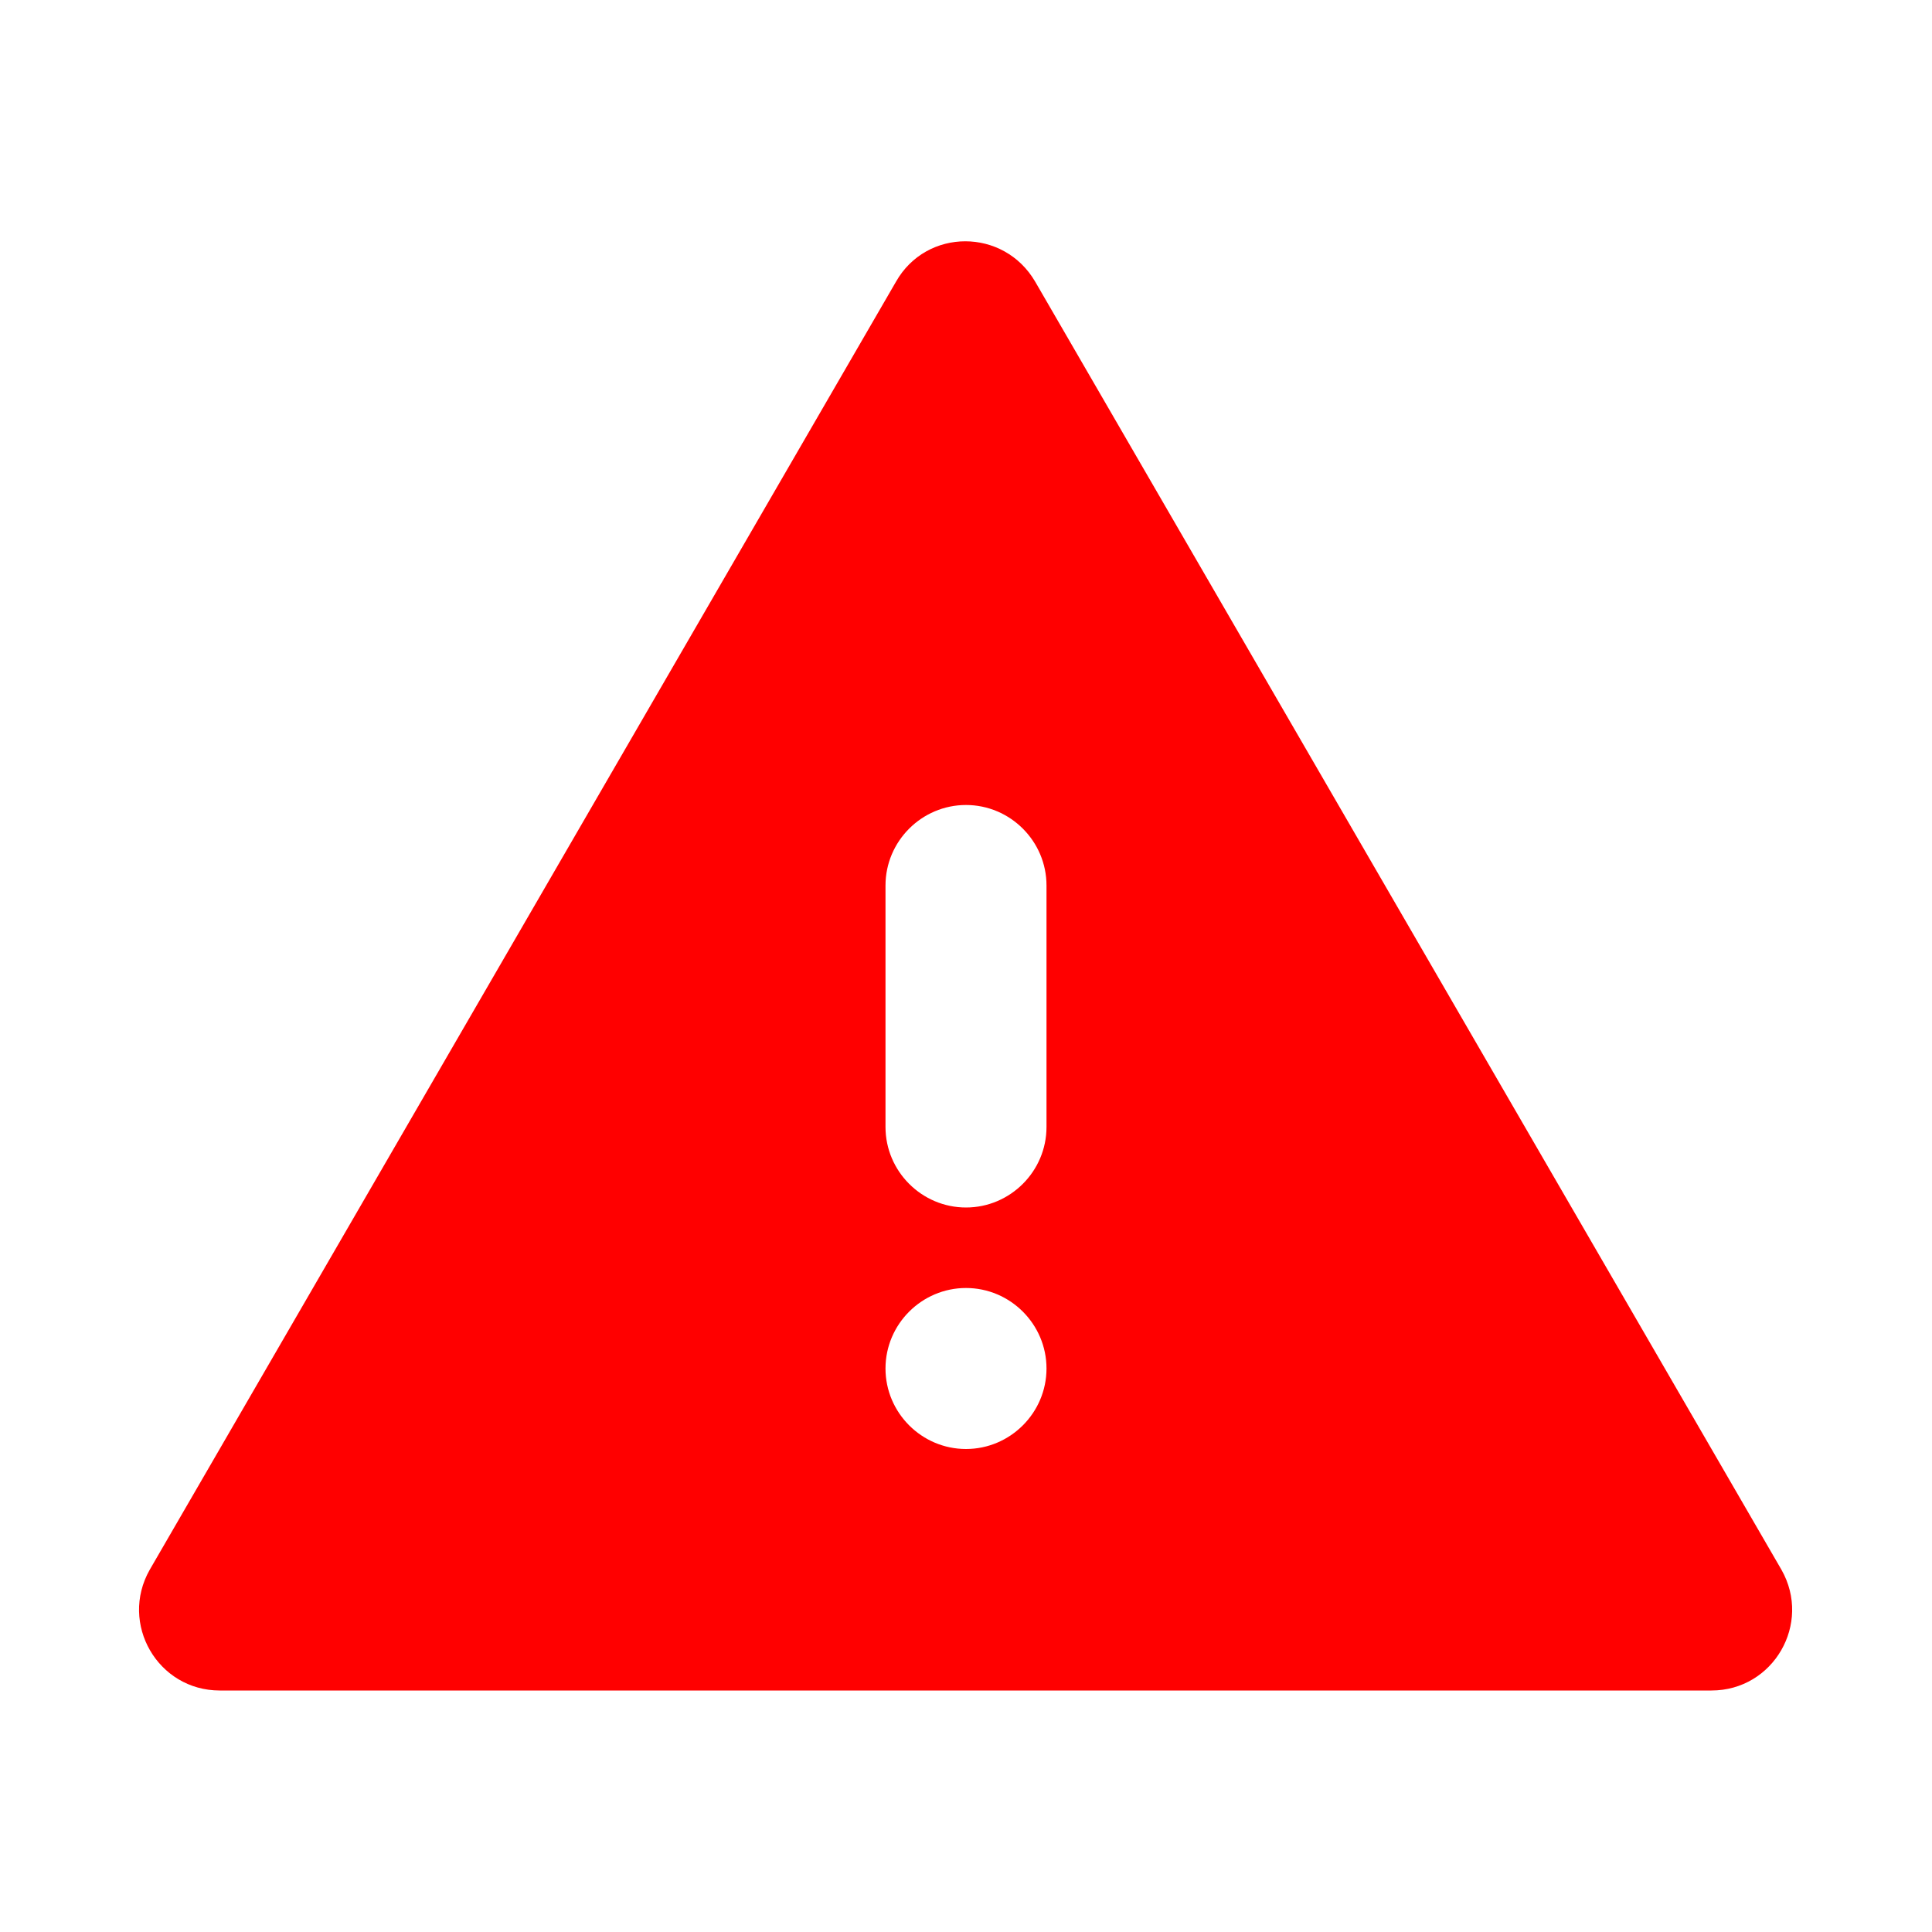 <svg xmlns="http://www.w3.org/2000/svg" enable-background="new 0 0 24 24" viewBox="0 0 24 24" fill="red" width="18px" height="18px"><g><rect fill="none" height="24" width="24"/></g><g><path d="M2.73,21h18.53c0.77,0,1.25-0.83,0.87-1.5l-9.27-16c-0.39-0.67-1.35-0.67-1.73,0l-9.27,16 C1.48,20.17,1.96,21,2.73,21z M12,15c-0.55,0-1-0.45-1-1v-3c0-0.55,0.45-1,1-1s1,0.45,1,1v3C13,14.55,12.55,15,12,15z M13,17 c0,0.55-0.45,1-1,1s-1-0.45-1-1s0.45-1,1-1S13,16.45,13,17z" enable-background="new"/></g></svg>